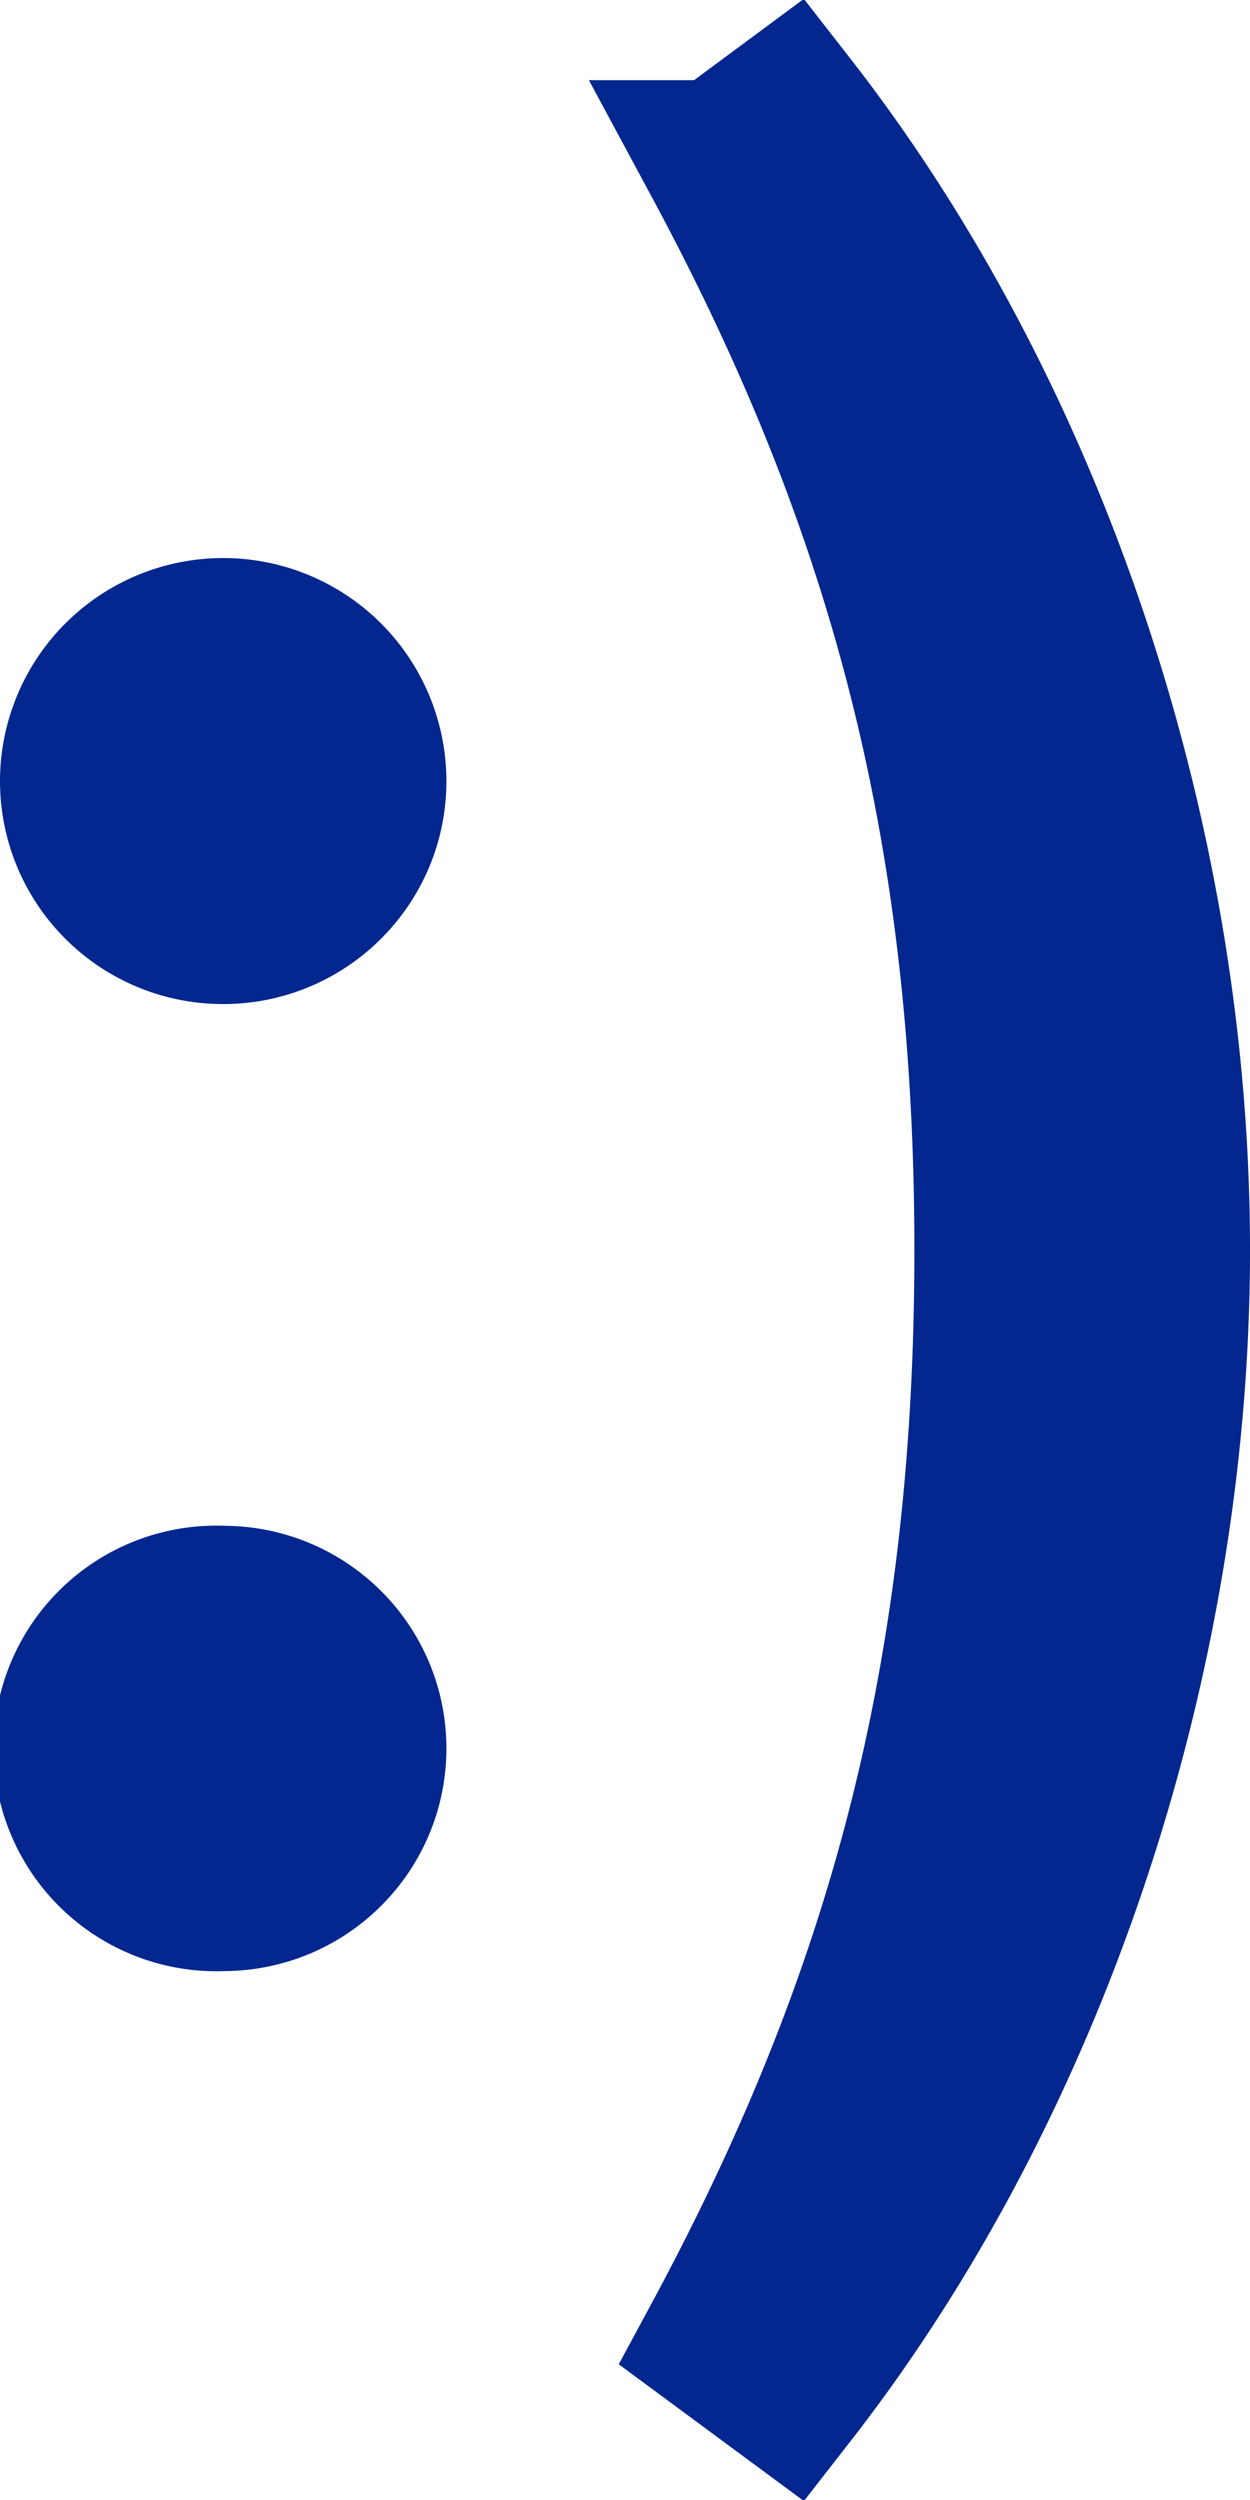 <svg viewBox="0 0 8 16" fill="none" xmlns="http://www.w3.org/2000/svg"><path d="M2.357 11.19c0 .51-.414.925-.929.925a.926.926 0 1 1 0-1.85c.514 0 .929.414.929.925Zm0-6.19c0 .51-.415.926-.929.926A.927.927 0 0 1 .5 5a.927.927 0 0 1 1.857 0Zm2.25-3.987L5.05.685C6.581 2.65 7.5 5.362 7.5 8c0 2.638-.919 5.35-2.45 7.315l-.444-.328C5.766 12.836 6.352 10.77 6.352 8c0-2.769-.587-4.835-1.746-6.987Z" fill="#03278F" stroke="#03278F"/></svg>